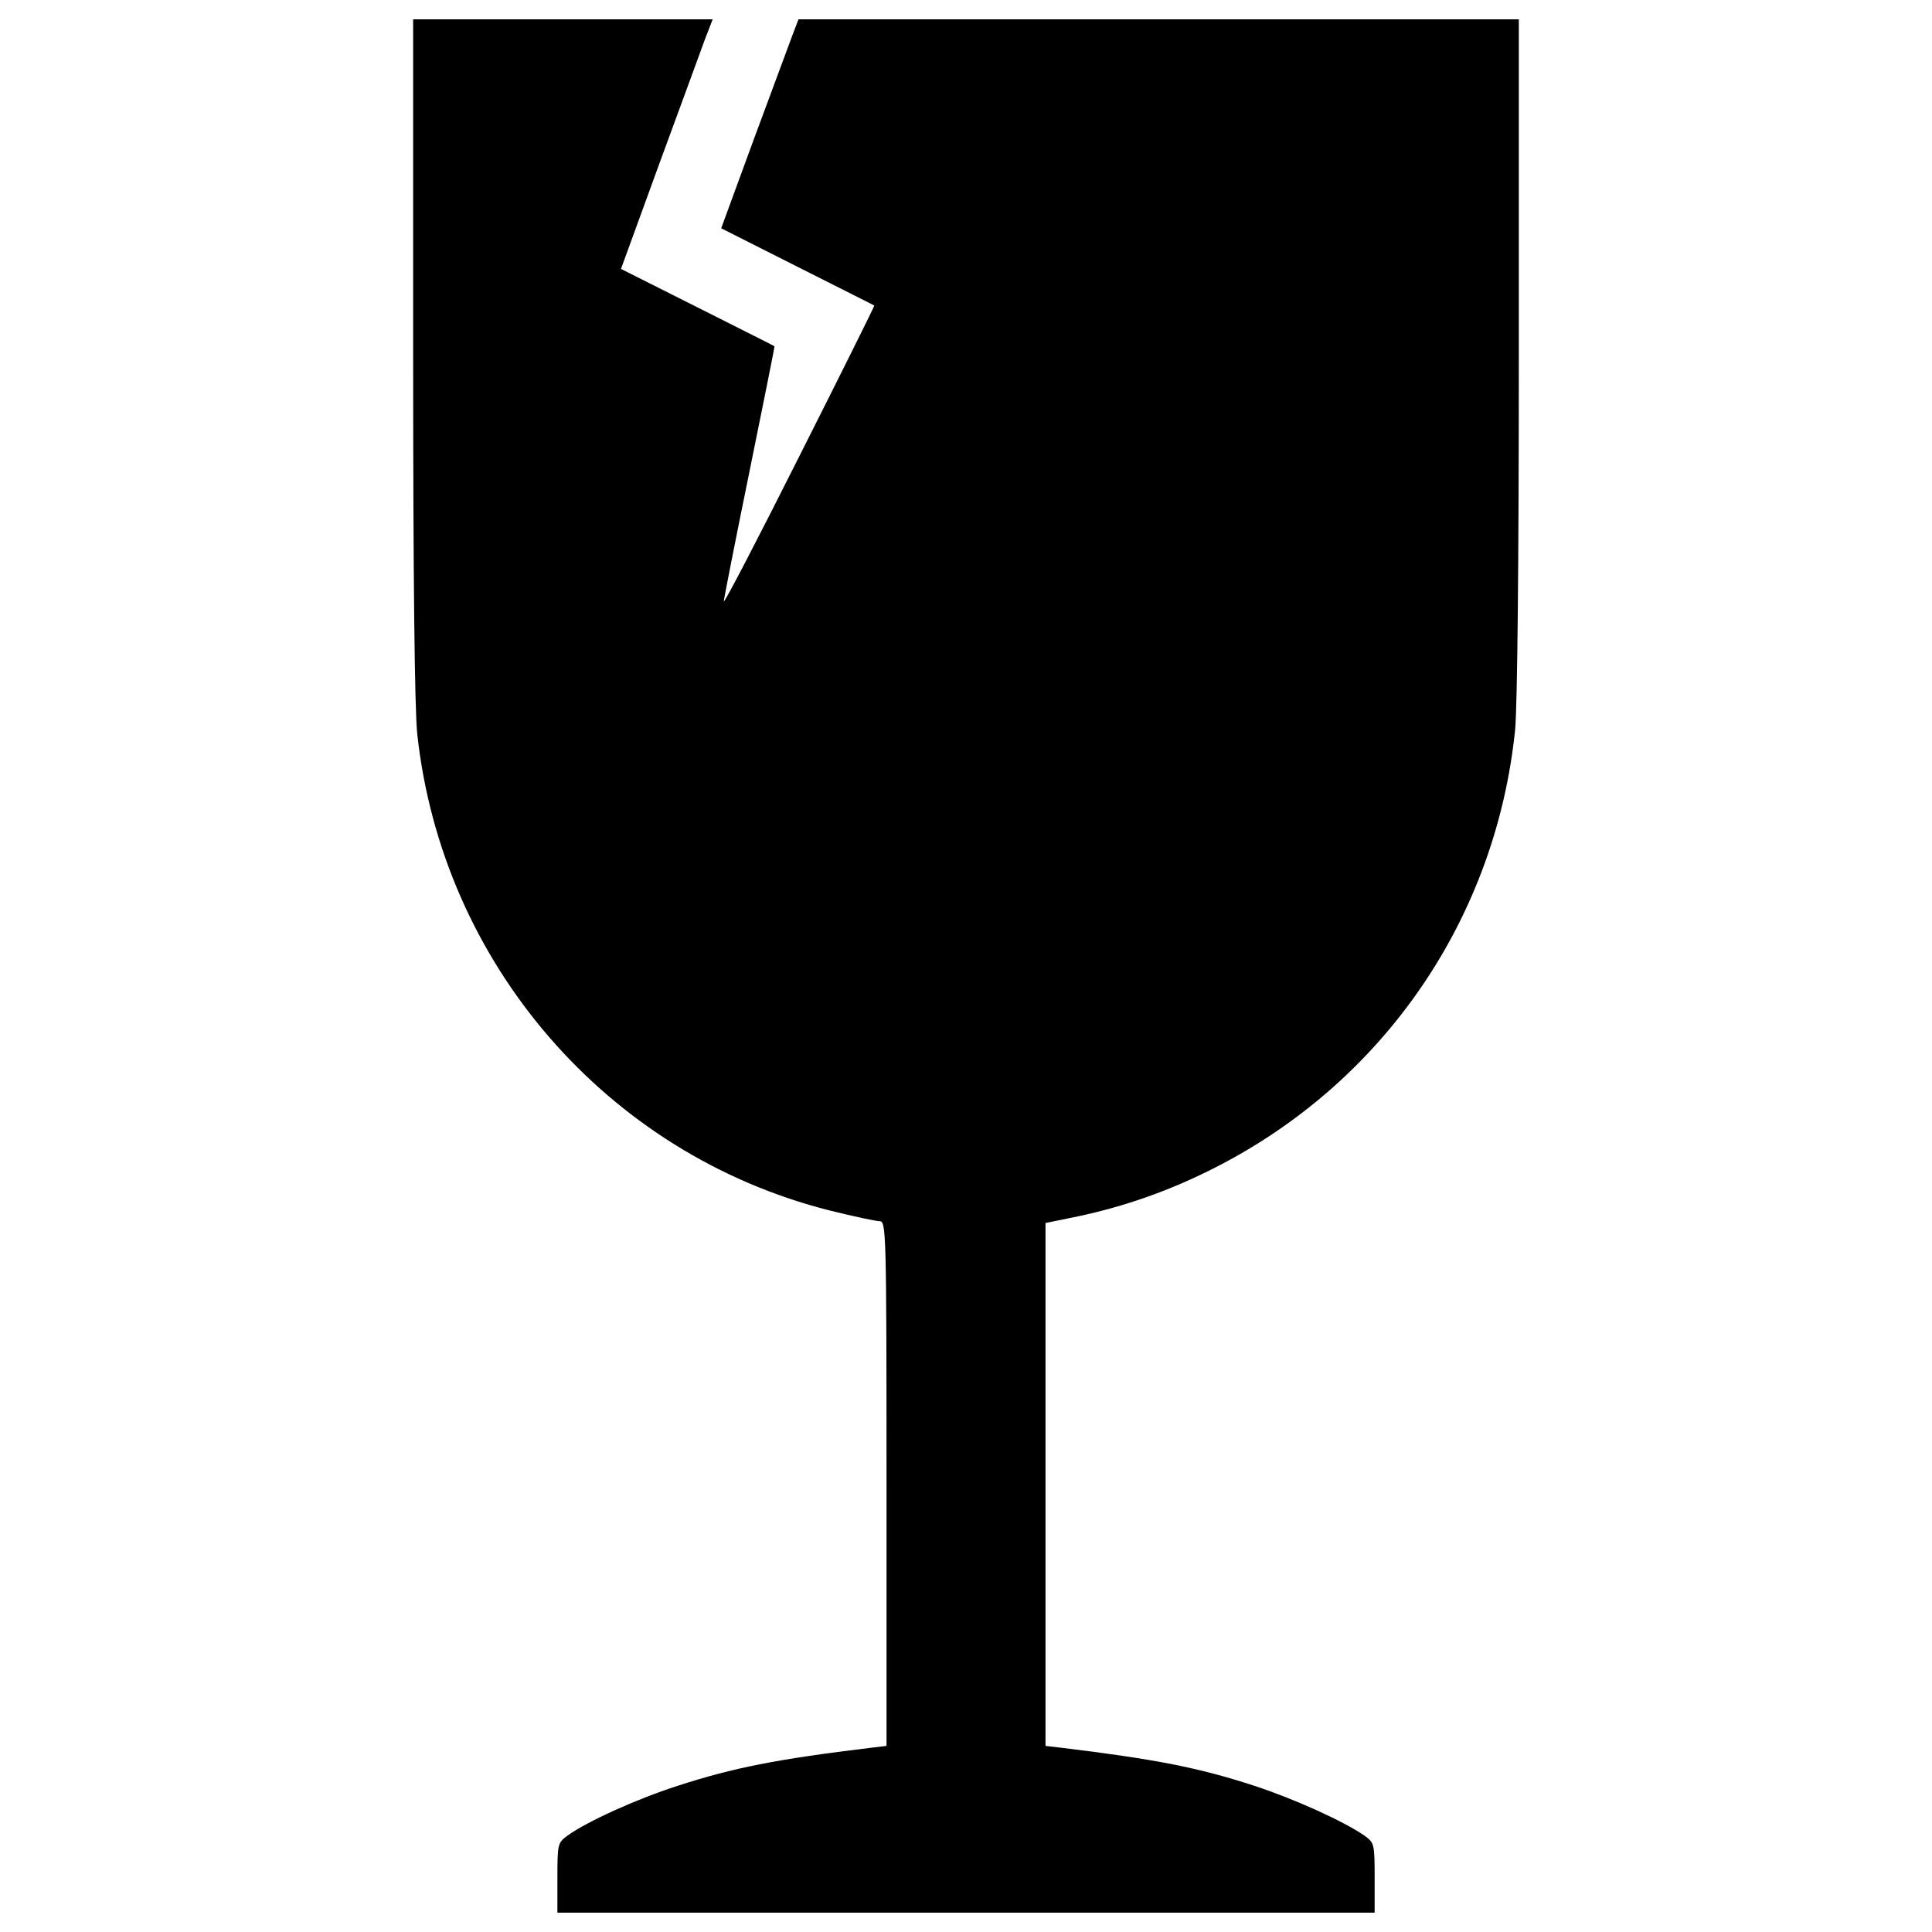 <svg enable-background="new 0 0 1000 1000" viewBox="0 0 1000 1000" xmlns="http://www.w3.org/2000/svg"><path d="m2138.5 3268.6c0-1146.5 7.7-1818.4 21.1-1946.6 128.2-1188.6 981.9-2176.3 2134.2-2467.2 122.5-30.6 239.3-55.5 258.4-55.5 34.5 0 36.4-38.3 36.4-1357.1v-1359l-80.4-9.6c-490-59.3-712-103.3-1001-197.1-208.6-67-463.2-181.8-568.5-256.5-51.7-38.3-53.6-42.1-53.6-220.1v-179.9h2115 2115v179.9c0 176.1-1.9 181.8-51.7 218.2-107.2 74.7-365.6 191.4-570.4 258.4-287.1 93.8-511.1 137.8-999.2 197.1l-82.3 9.6v1353.3 1353.2l168.4 34.5c243.1 51.7 478.5 134 713.9 254.6 872.8 446 1448.9 1290.1 1548.5 2264.3 11.5 120.6 19.1 869 19.1 1937v1739.9h-1864.2-1864.3l-30.6-80.4c-17.2-45.9-107.2-289-201-541.7l-168.4-459.4 394.3-199.1c216.3-109.1 396.2-199.1 398.1-201s-172.3-352.2-386.6-777.1c-214.4-426.8-390.5-765.6-392.4-754.1 0 9.6 59.3 312 132.1 668 72.7 357.9 132.1 650.8 130.2 652.7s-181.8 91.9-398.1 201l-396.3 199.1 195.2 535.9c109.1 294.8 214.4 585.7 237.3 647l42.1 109.1h-775.2-775.2v-1751.4z" transform="matrix(.1 0 0 -.1 0 512)"/></svg>